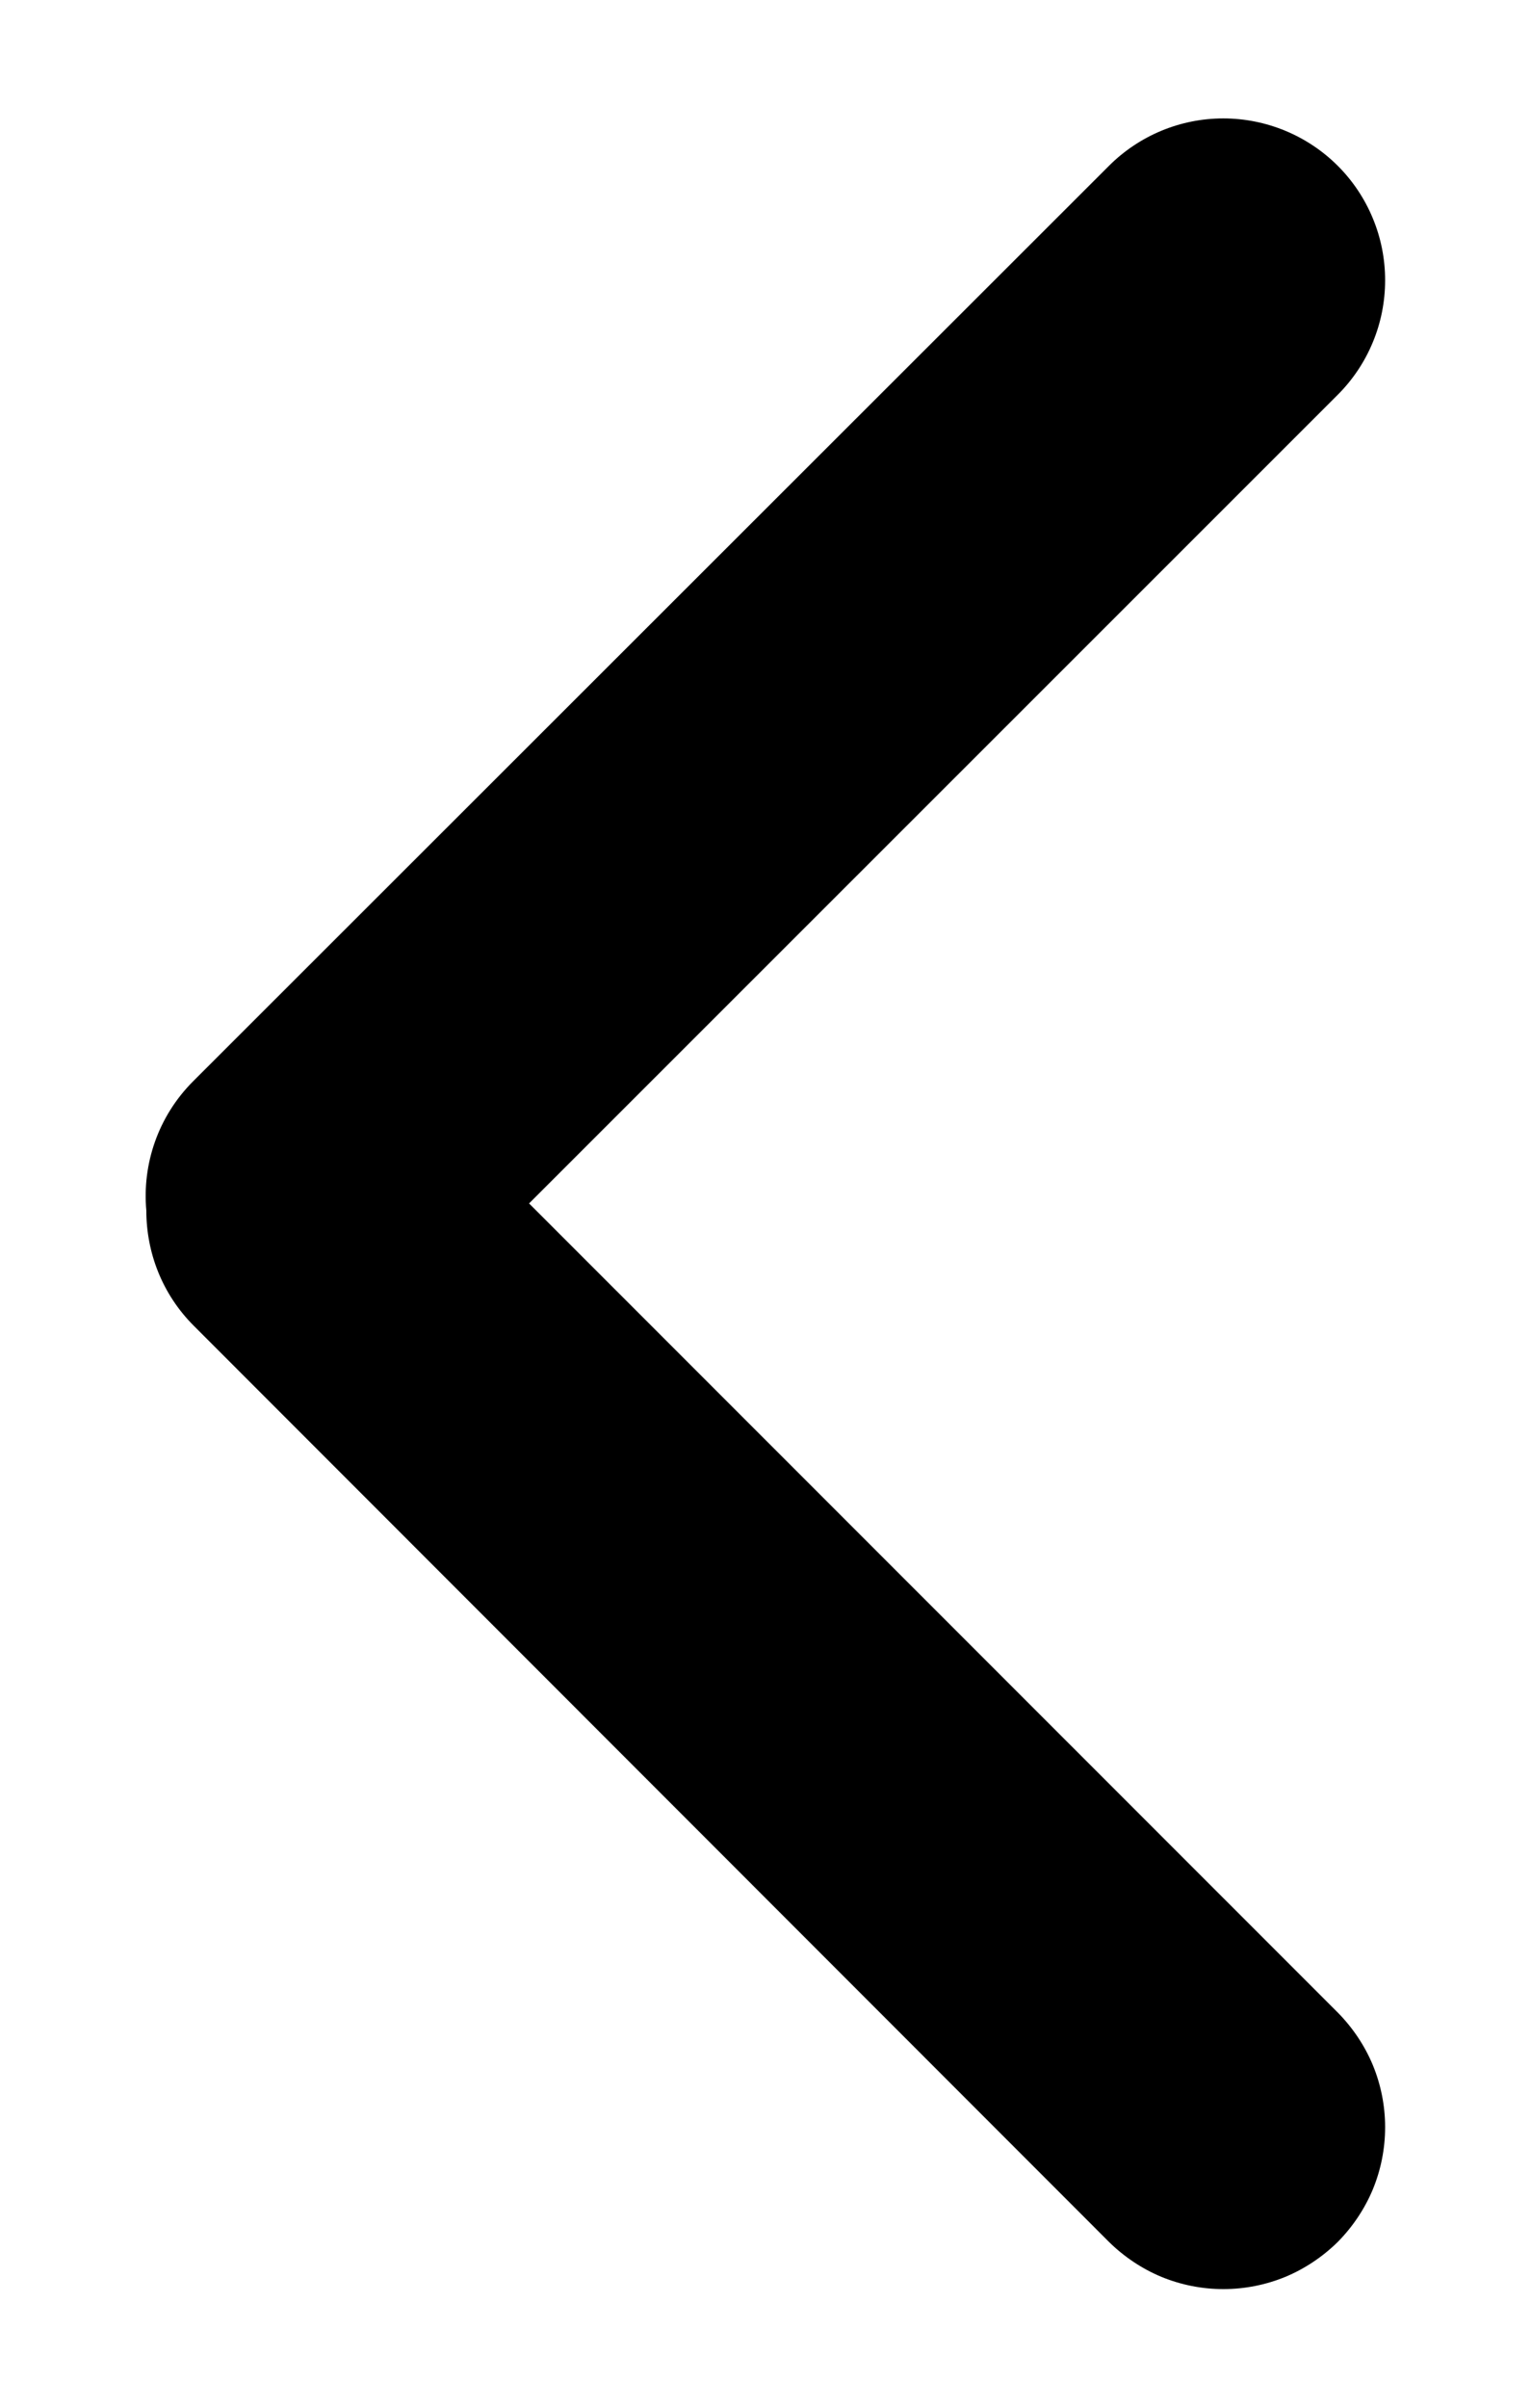 <svg width="7" height="11" viewBox="0 0 7 11" fill="none" xmlns="http://www.w3.org/2000/svg">
<path d="M6.117 0.758C5.978 0.619 5.789 0.541 5.593 0.541C5.397 0.541 5.209 0.619 5.07 0.758L0.883 4.94C0.722 5.101 0.65 5.319 0.669 5.53C0.669 5.722 0.741 5.912 0.886 6.057L5.07 10.242C5.139 10.31 5.221 10.365 5.31 10.402C5.4 10.439 5.496 10.458 5.593 10.458C5.691 10.458 5.787 10.439 5.877 10.402C5.966 10.365 6.048 10.31 6.117 10.242C6.185 10.173 6.24 10.091 6.277 10.002C6.314 9.912 6.333 9.816 6.333 9.718C6.333 9.621 6.314 9.525 6.277 9.435C6.24 9.346 6.185 9.264 6.117 9.195L2.419 5.498L6.117 1.803C6.185 1.735 6.24 1.653 6.277 1.563C6.314 1.474 6.333 1.378 6.333 1.28C6.333 1.183 6.314 1.087 6.277 0.998C6.24 0.908 6.185 0.826 6.117 0.758Z" fill="black"/>
</svg>
